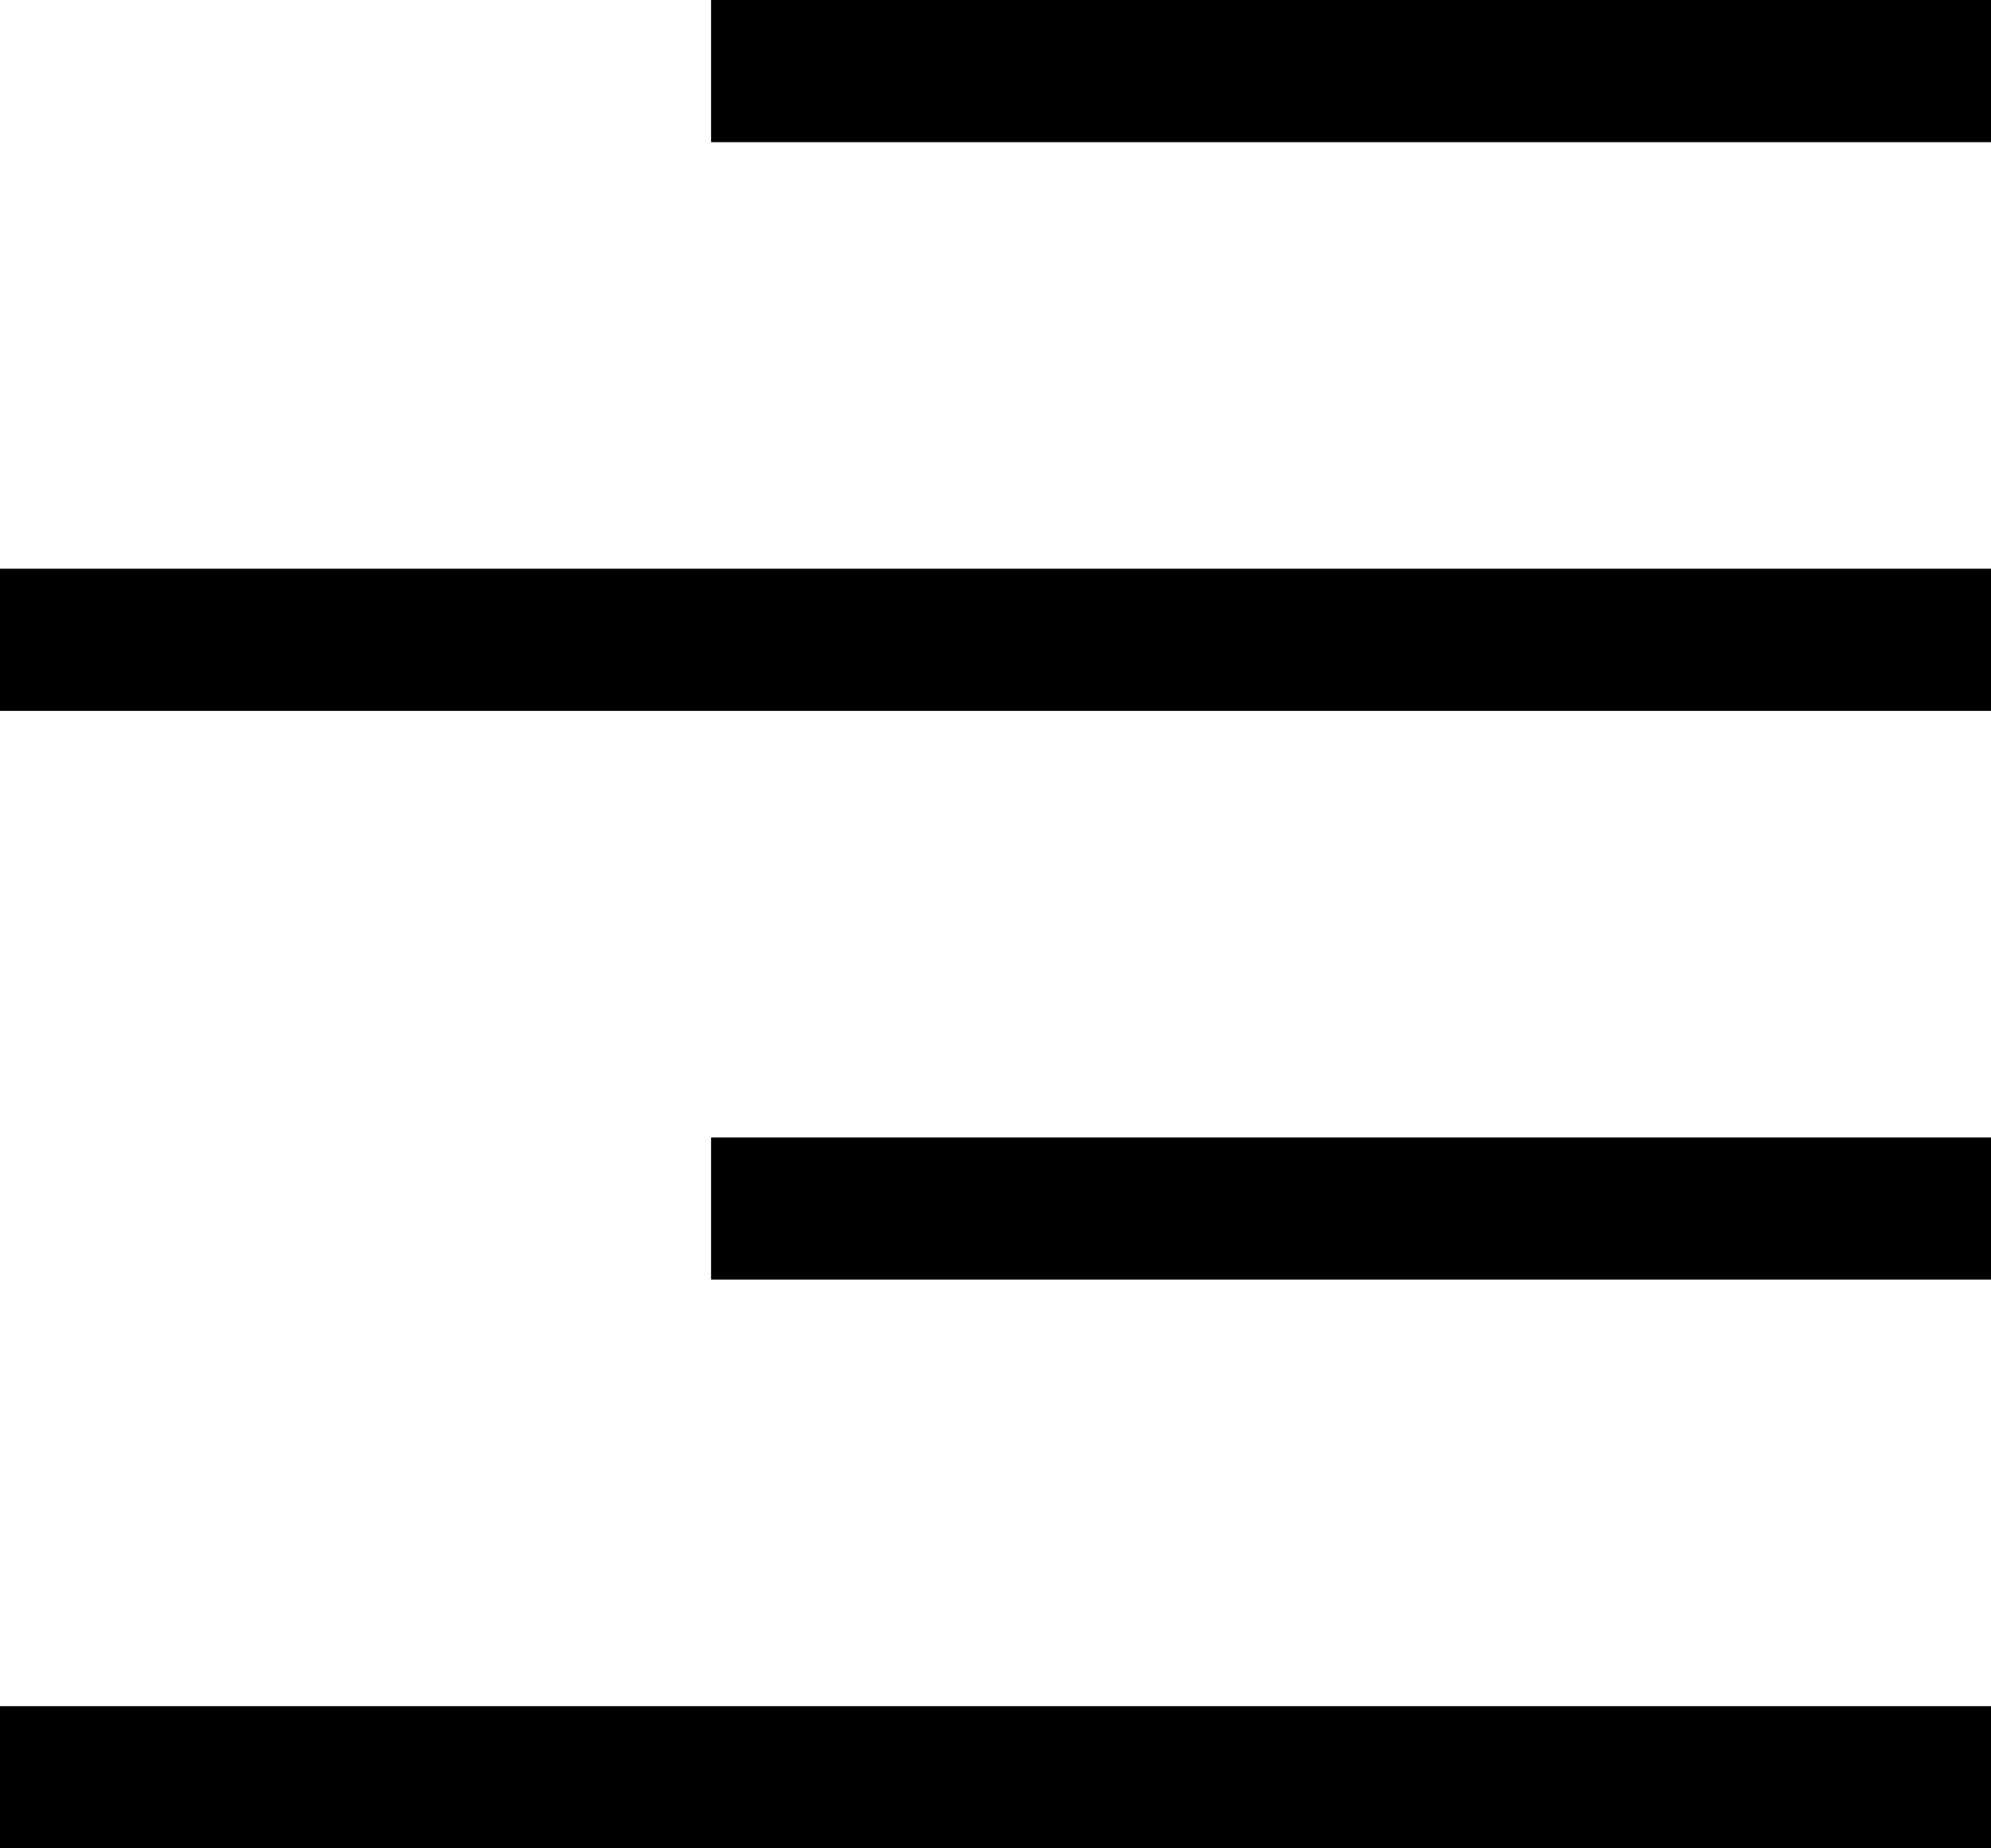<svg viewBox="0 0 448 416">
  <path
    d="M 432 0 L 448 0 L 448 32 L 432 32 L 176 32 L 160 32 L 160 0 L 176 0 L 432 0 L 432 0 Z M 432 128 L 448 128 L 448 160 L 432 160 L 16 160 L 0 160 L 0 128 L 16 128 L 432 128 L 432 128 Z M 448 256 L 448 288 L 432 288 L 176 288 L 160 288 L 160 256 L 176 256 L 432 256 L 448 256 L 448 256 Z M 432 384 L 448 384 L 448 416 L 432 416 L 16 416 L 0 416 L 0 384 L 16 384 L 432 384 L 432 384 Z"
  />
</svg>